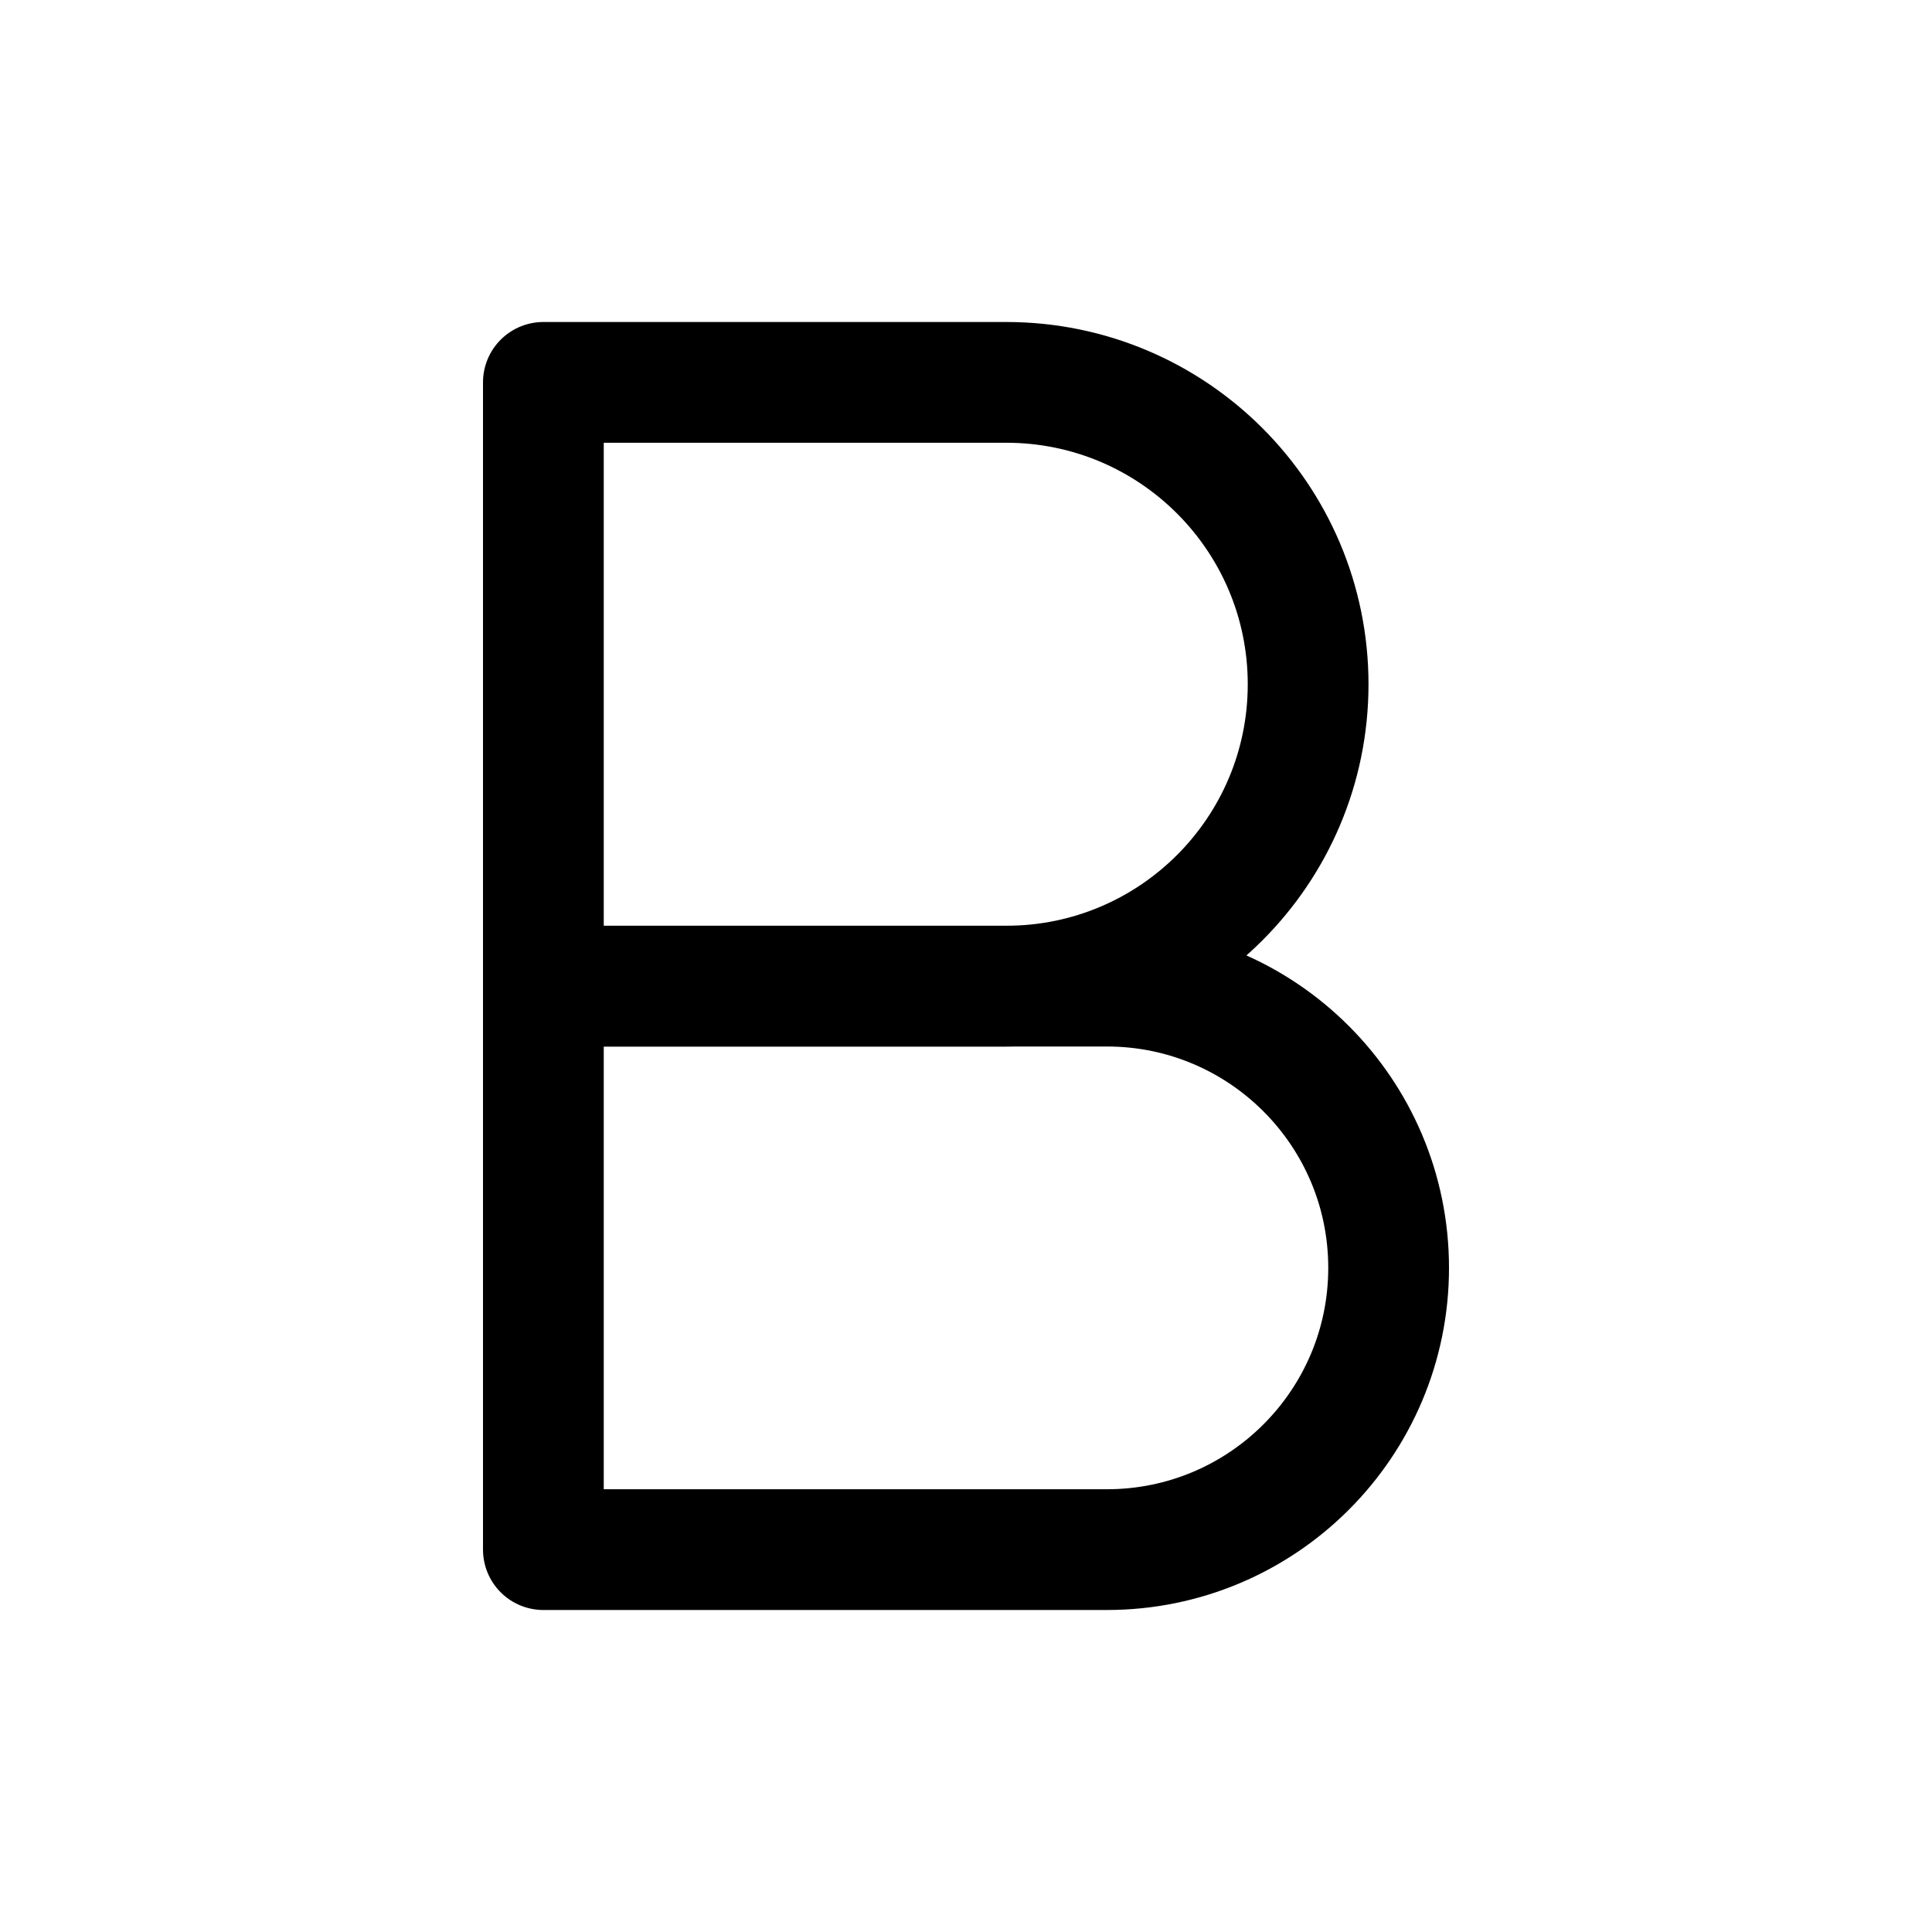 <svg width="24" height="24" viewBox="0 0 24 24" fill="none" xmlns="http://www.w3.org/2000/svg">
    <path d="M6.75 4.75H12.5C14.571 4.75 16.25 6.429 16.25 8.5C16.25 10.571 14.571 12.25 12.5 12.25H6.75V4.75Z" stroke="currentColor" stroke-width="1.5" stroke-linecap="round" stroke-linejoin="round"></path>
    <path d="M6.75 12.25H13.75C15.683 12.25 17.25 13.817 17.25 15.75C17.25 17.683 15.683 19.25 13.75 19.25H6.75V12.25Z" stroke="currentColor" stroke-width="1.5" stroke-linecap="round" stroke-linejoin="round"></path>
</svg>

